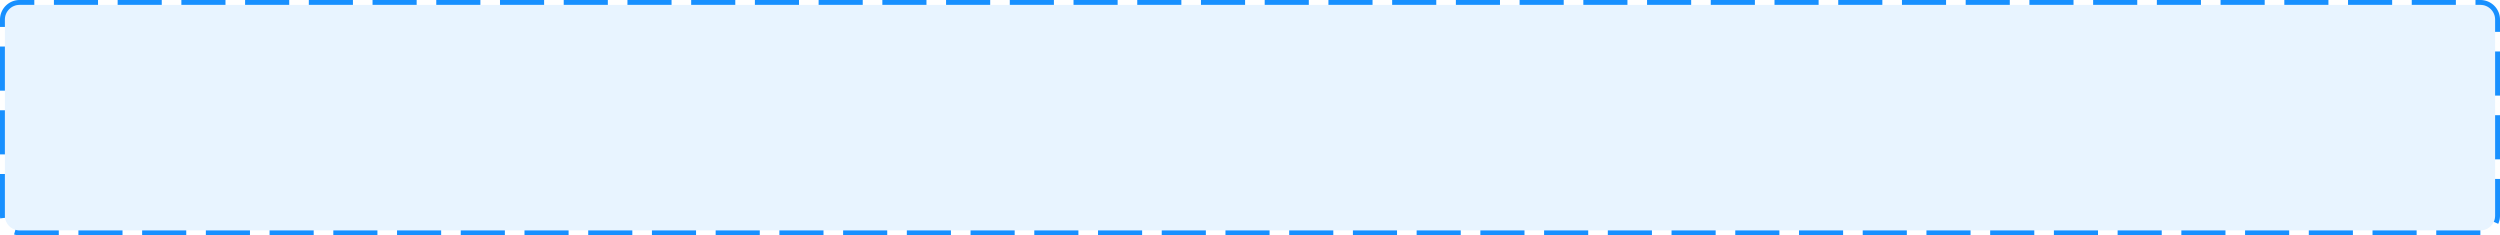 ﻿<?xml version="1.0" encoding="utf-8"?>
<svg version="1.1" xmlns:xlink="http://www.w3.org/1999/xlink" width="510px" height="48px" xmlns="http://www.w3.org/2000/svg">
  <g transform="matrix(1 0 0 1 -27 -1035 )">
    <path d="M 28 1039  A 3 3 0 0 1 31 1036 L 533 1036  A 3 3 0 0 1 536 1039 L 536 1079  A 3 3 0 0 1 533 1082 L 31 1082  A 3 3 0 0 1 28 1079 L 28 1039  Z " fill-rule="nonzero" fill="#1890ff" stroke="none" fill-opacity="0.098" />
    <path d="M 27.5 1039  A 3.5 3.5 0 0 1 31 1035.5 L 533 1035.5  A 3.5 3.5 0 0 1 536.5 1039 L 536.5 1079  A 3.5 3.5 0 0 1 533 1082.5 L 31 1082.5  A 3.5 3.5 0 0 1 27.5 1079 L 27.5 1039  Z " stroke-width="1" stroke-dasharray="9,4" stroke="#1890ff" fill="none" stroke-dashoffset="0.5" />
  </g>
</svg>